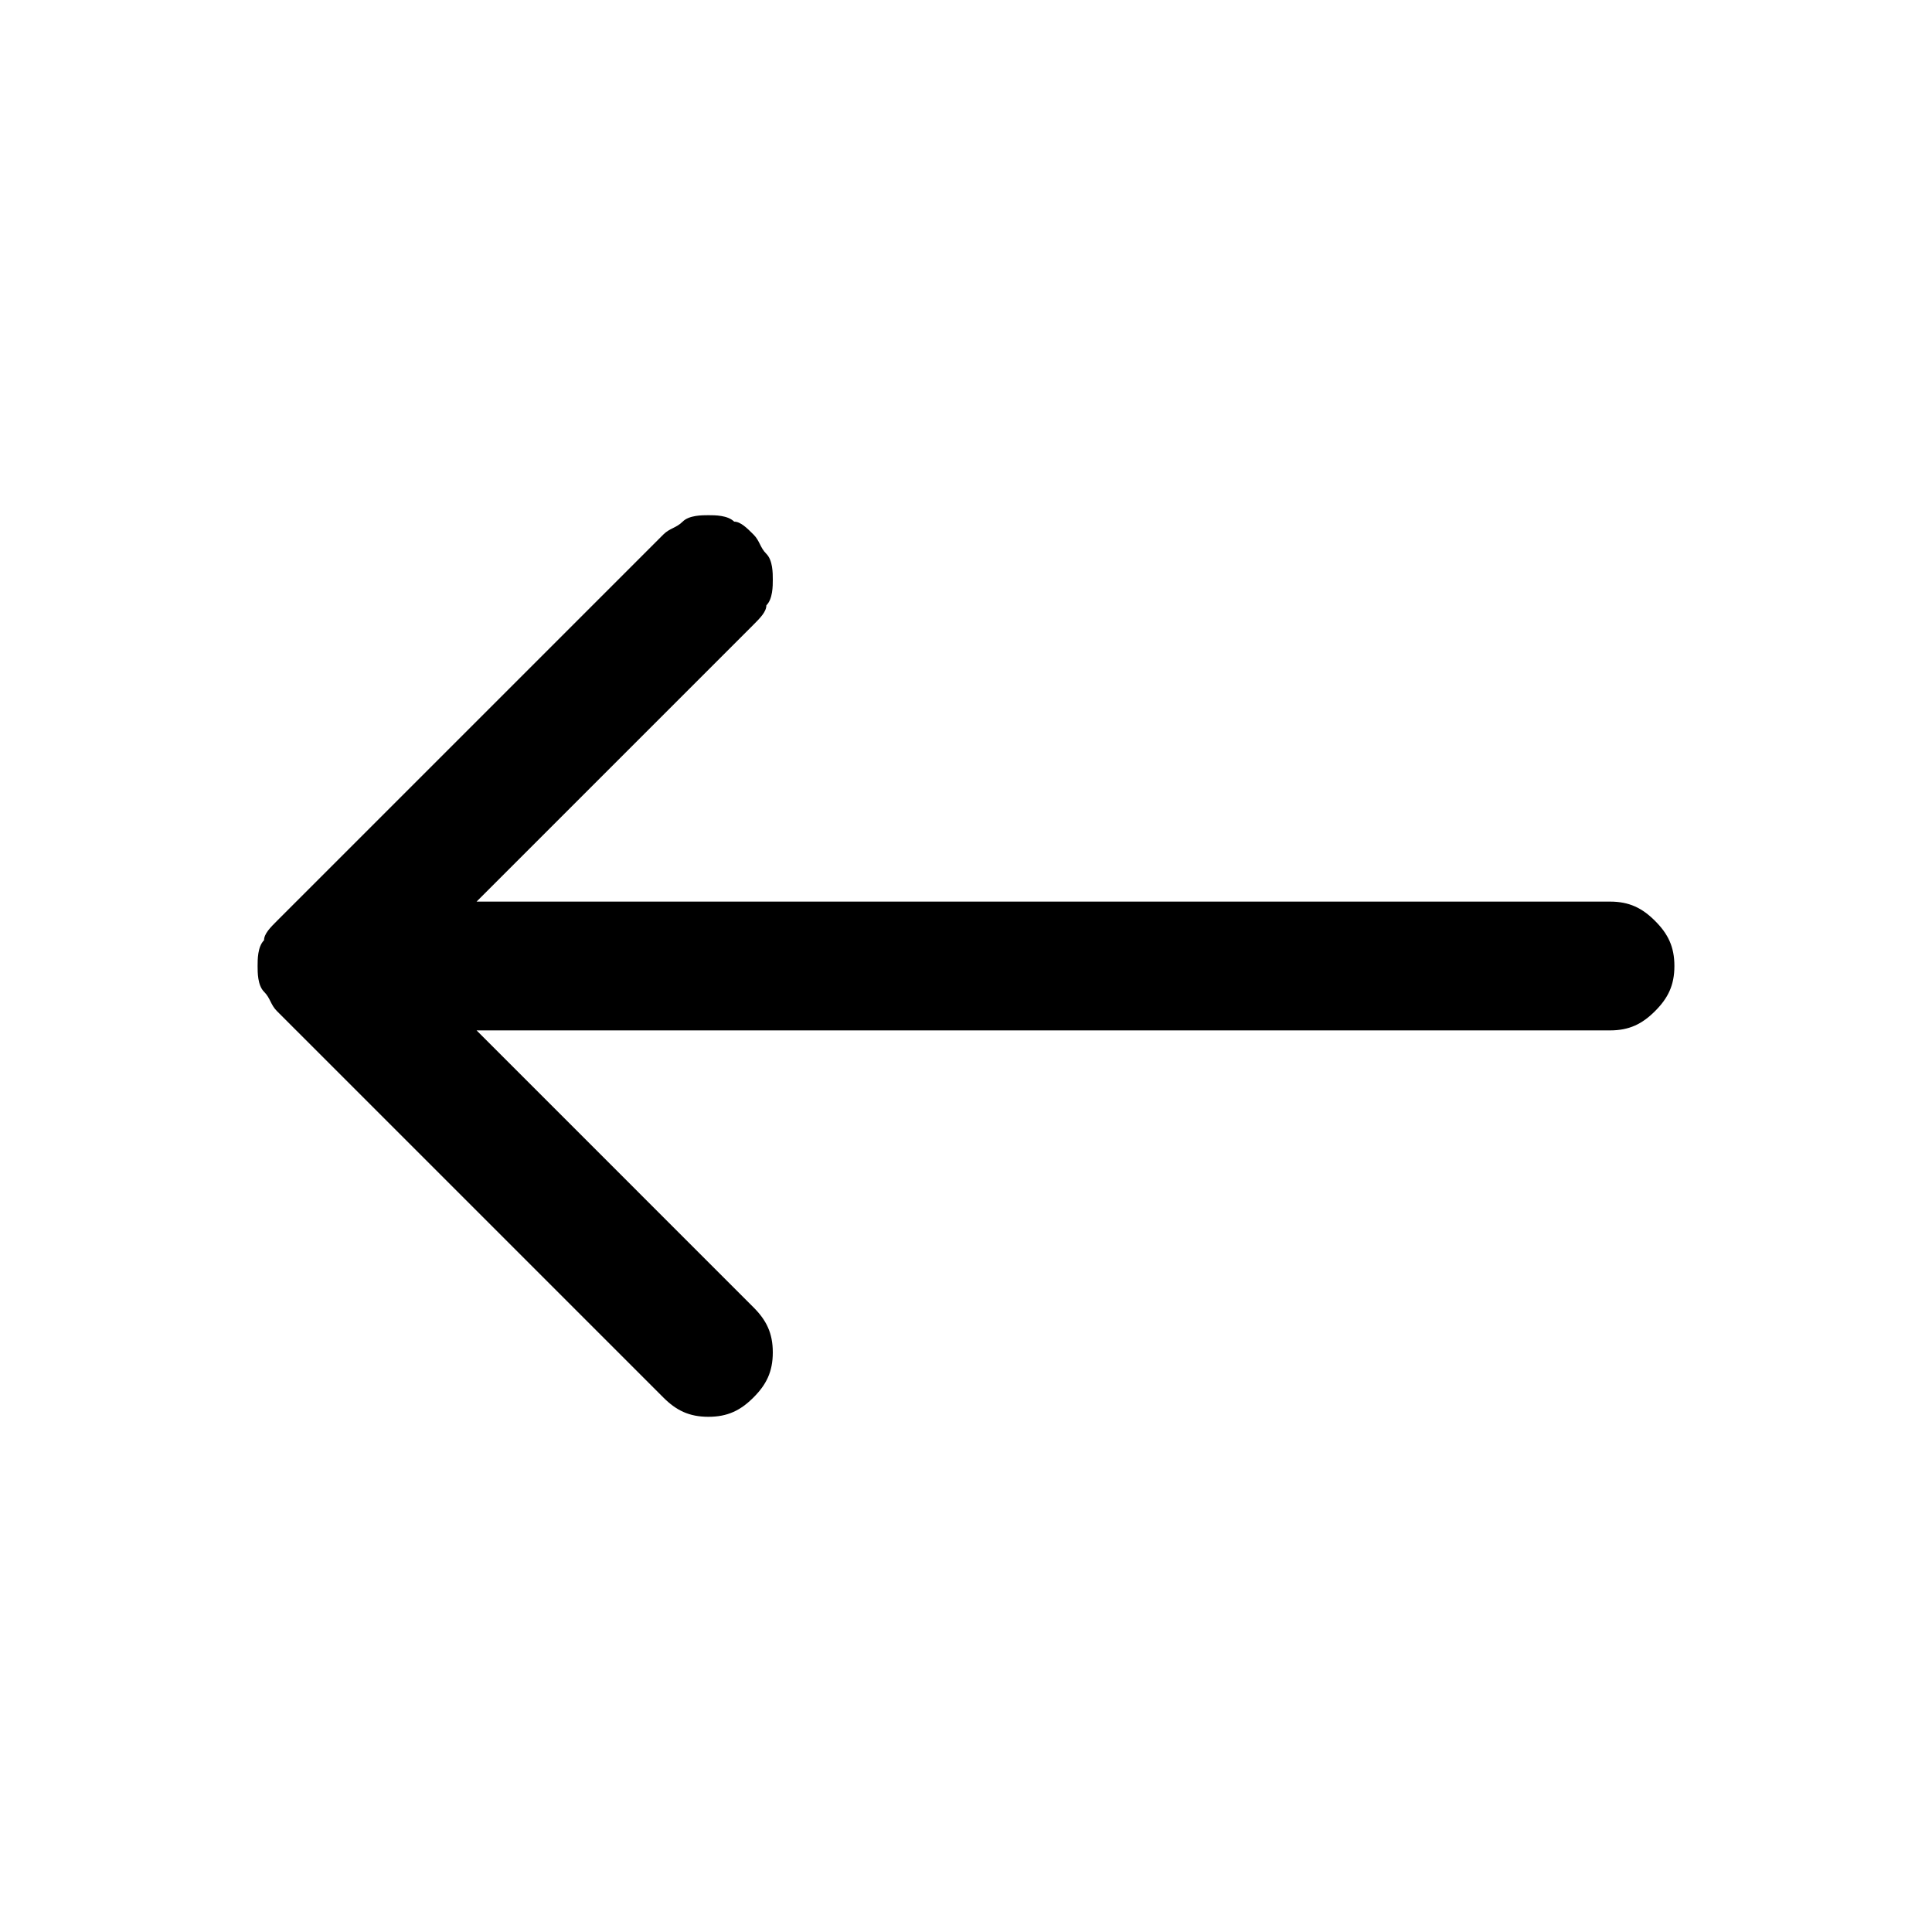 <?xml version="1.0" encoding="utf-8"?>
<!-- Generator: Adobe Illustrator 24.0.0, SVG Export Plug-In . SVG Version: 6.00 Build 0)  -->
<svg version="1.1" id="Layer_1" xmlns="http://www.w3.org/2000/svg" xmlns:xlink="http://www.w3.org/1999/xlink" x="0px" y="0px"
	 viewBox="0 0 30 30" style="enable-background:new 0 0 30 30;" xml:space="preserve">
<style type="text/css">
	.st0{fill-rule:evenodd;clip-rule:evenodd;}
</style>
<path class="st0" d="M25.7,14.3C25.5,14.1,25.3,14,25,14H7.4l4.3-4.3c0.1-0.1,0.2-0.2,0.2-0.3C12,9.3,12,9.1,12,9
	c0-0.1,0-0.3-0.1-0.4c-0.1-0.1-0.1-0.2-0.2-0.3c-0.1-0.1-0.2-0.2-0.3-0.2C11.3,8,11.1,8,11,8c-0.1,0-0.3,0-0.4,0.1
	c-0.1,0.1-0.2,0.1-0.3,0.2l-6,6c-0.1,0.1-0.2,0.2-0.2,0.3C4,14.7,4,14.9,4,15c0,0.1,0,0.3,0.1,0.4s0.1,0.2,0.2,0.3l6,6
	c0.2,0.2,0.4,0.3,0.7,0.3s0.5-0.1,0.7-0.3c0.2-0.2,0.3-0.4,0.3-0.7c0-0.3-0.1-0.5-0.3-0.7L7.4,16H25c0.3,0,0.5-0.1,0.7-0.3
	S26,15.3,26,15C26,14.7,25.9,14.5,25.7,14.3z"/>
</svg>
